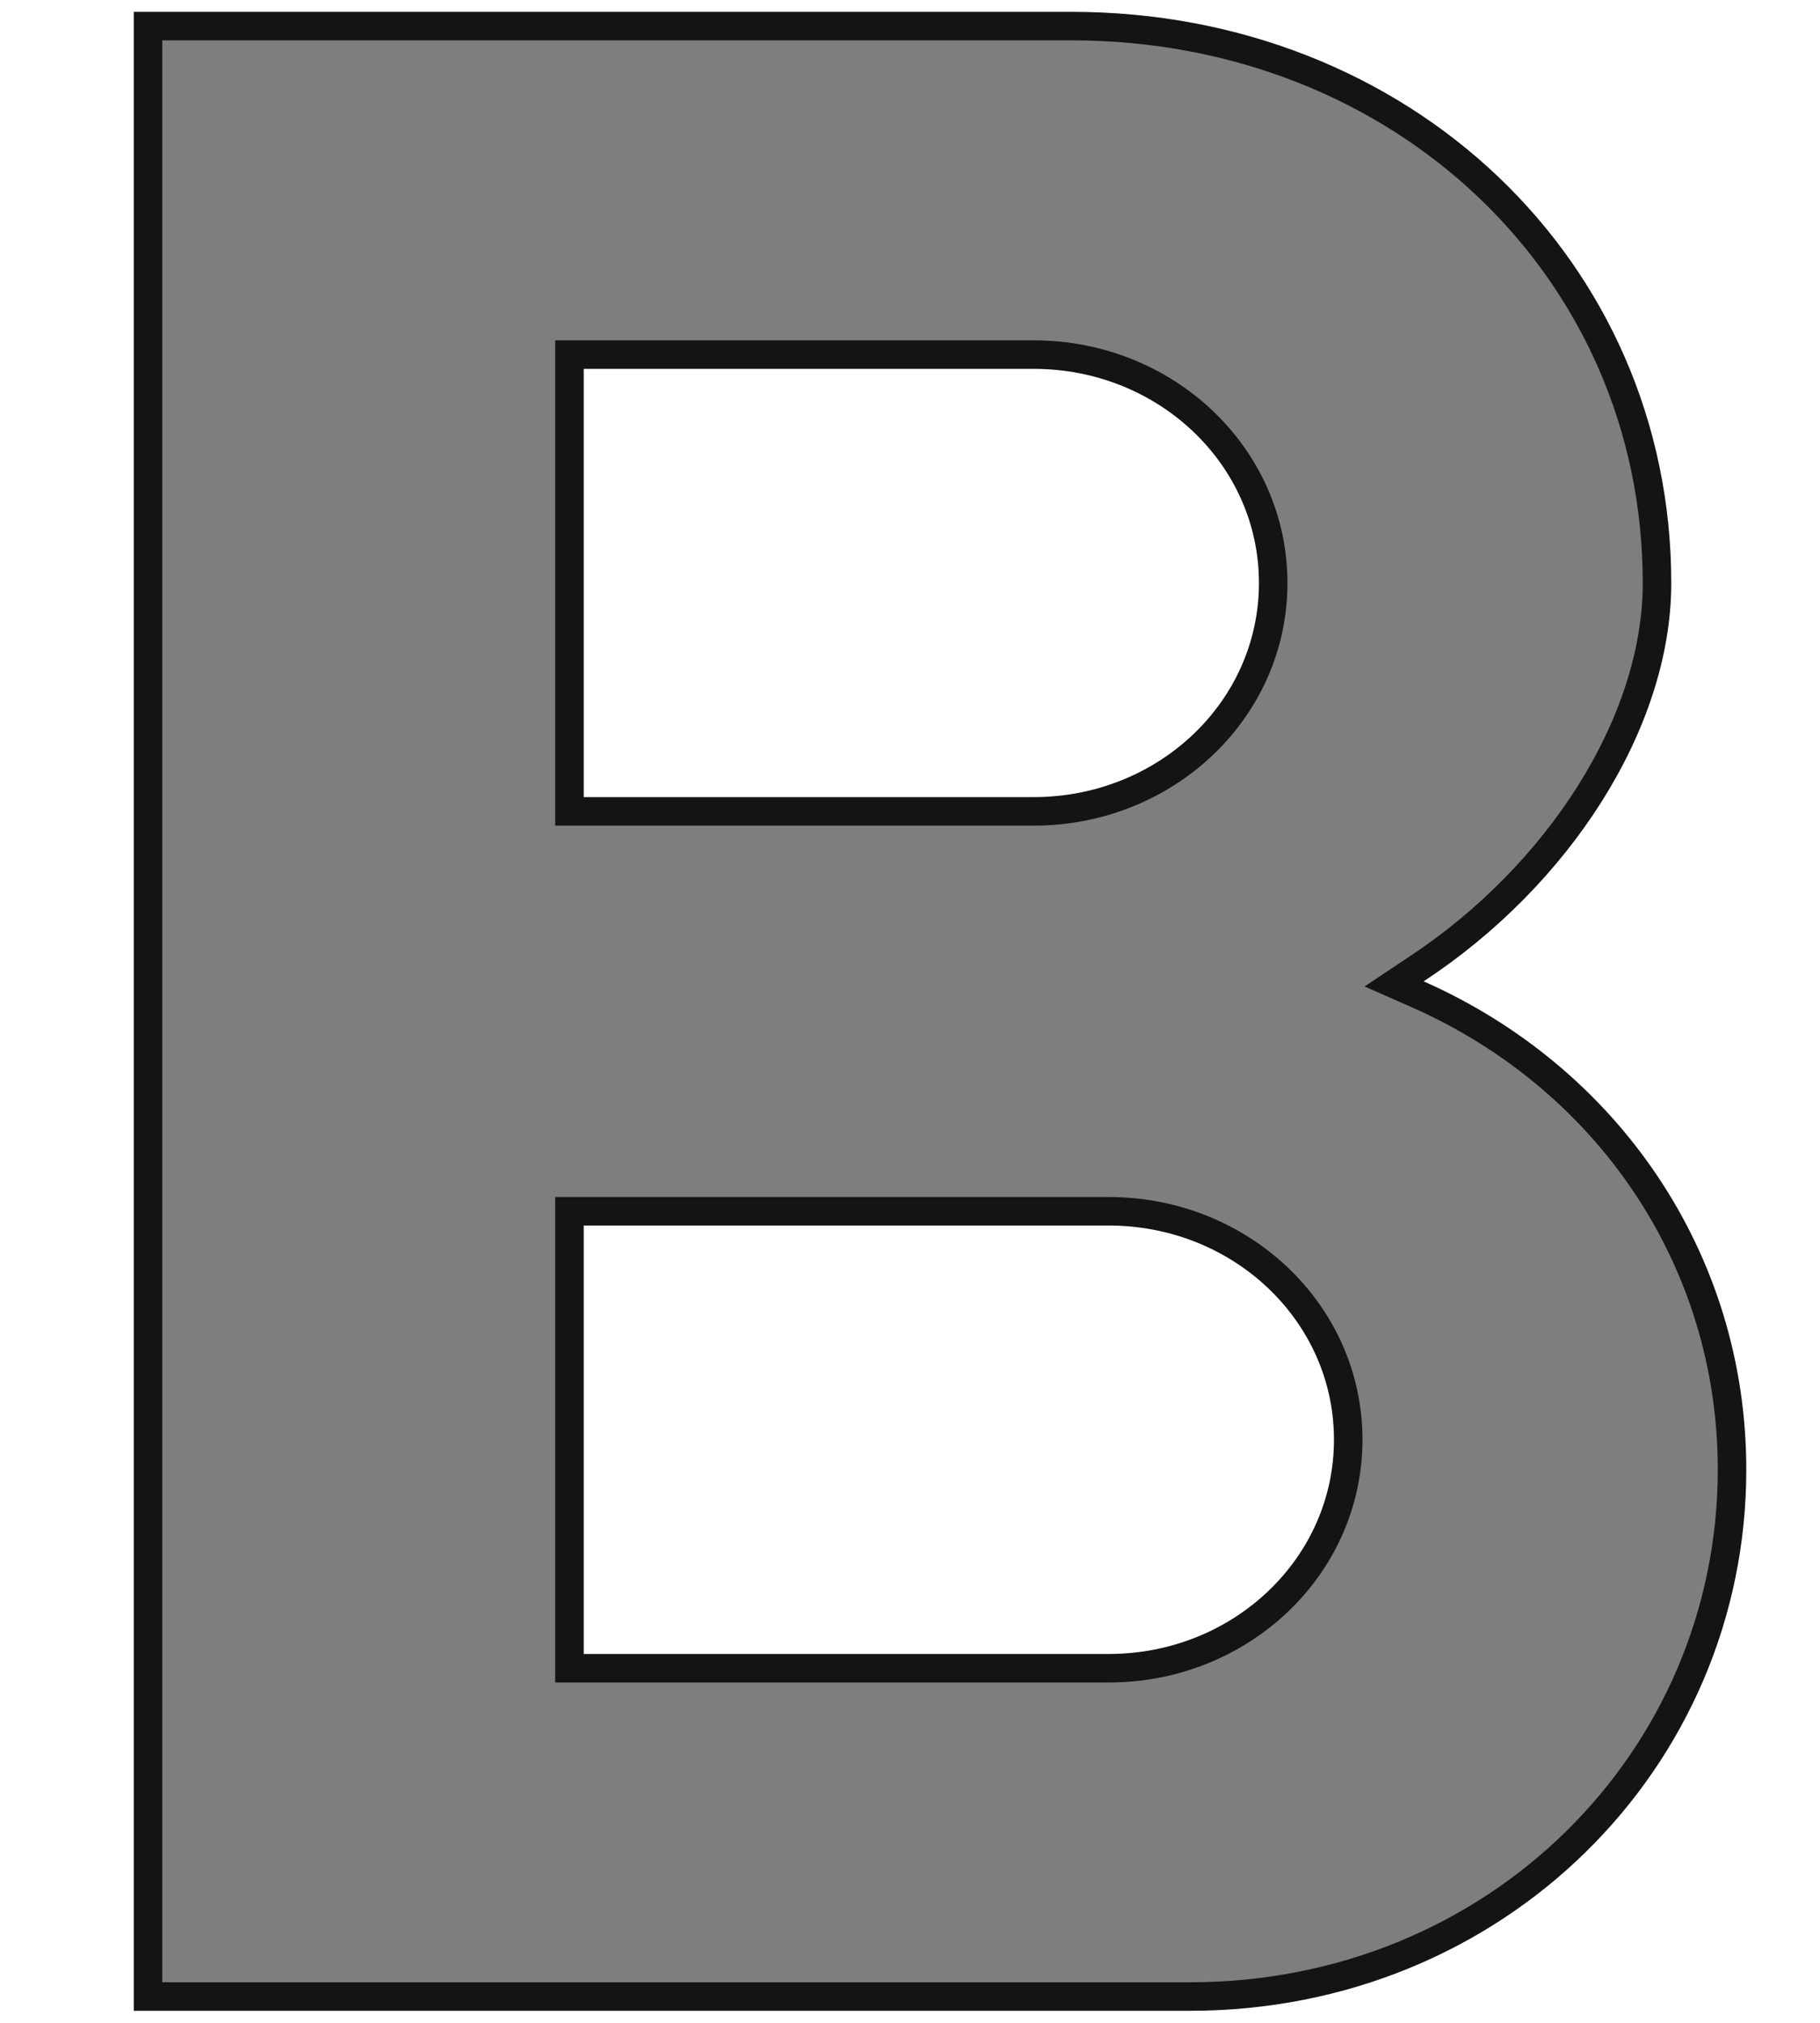 <svg width="9" height="10" viewBox="0 0 9 10" fill="none" xmlns="http://www.w3.org/2000/svg">
<path d="M7.002 4.792L6.894 4.864L7.012 4.916C7.945 5.329 8.565 6.222 8.565 7.265C8.565 8.7 7.397 9.87 5.884 9.87H0.732V0.129H5.298C6.931 0.129 8.194 1.329 8.194 2.882C8.194 3.572 7.708 4.328 7.002 4.792ZM2.887 1.753H2.816V1.823V3.941V4.011H2.887H5.112C5.764 4.011 6.296 3.51 6.296 2.882C6.296 2.254 5.764 1.753 5.112 1.753H2.887ZM2.816 8.176V8.247H2.887H5.483C6.135 8.247 6.667 7.745 6.667 7.117C6.667 6.489 6.135 5.988 5.483 5.988H2.887H2.816V6.058V8.176Z" fill="#7E7E7E" stroke="#141414" stroke-width="0.141"/>
</svg>
